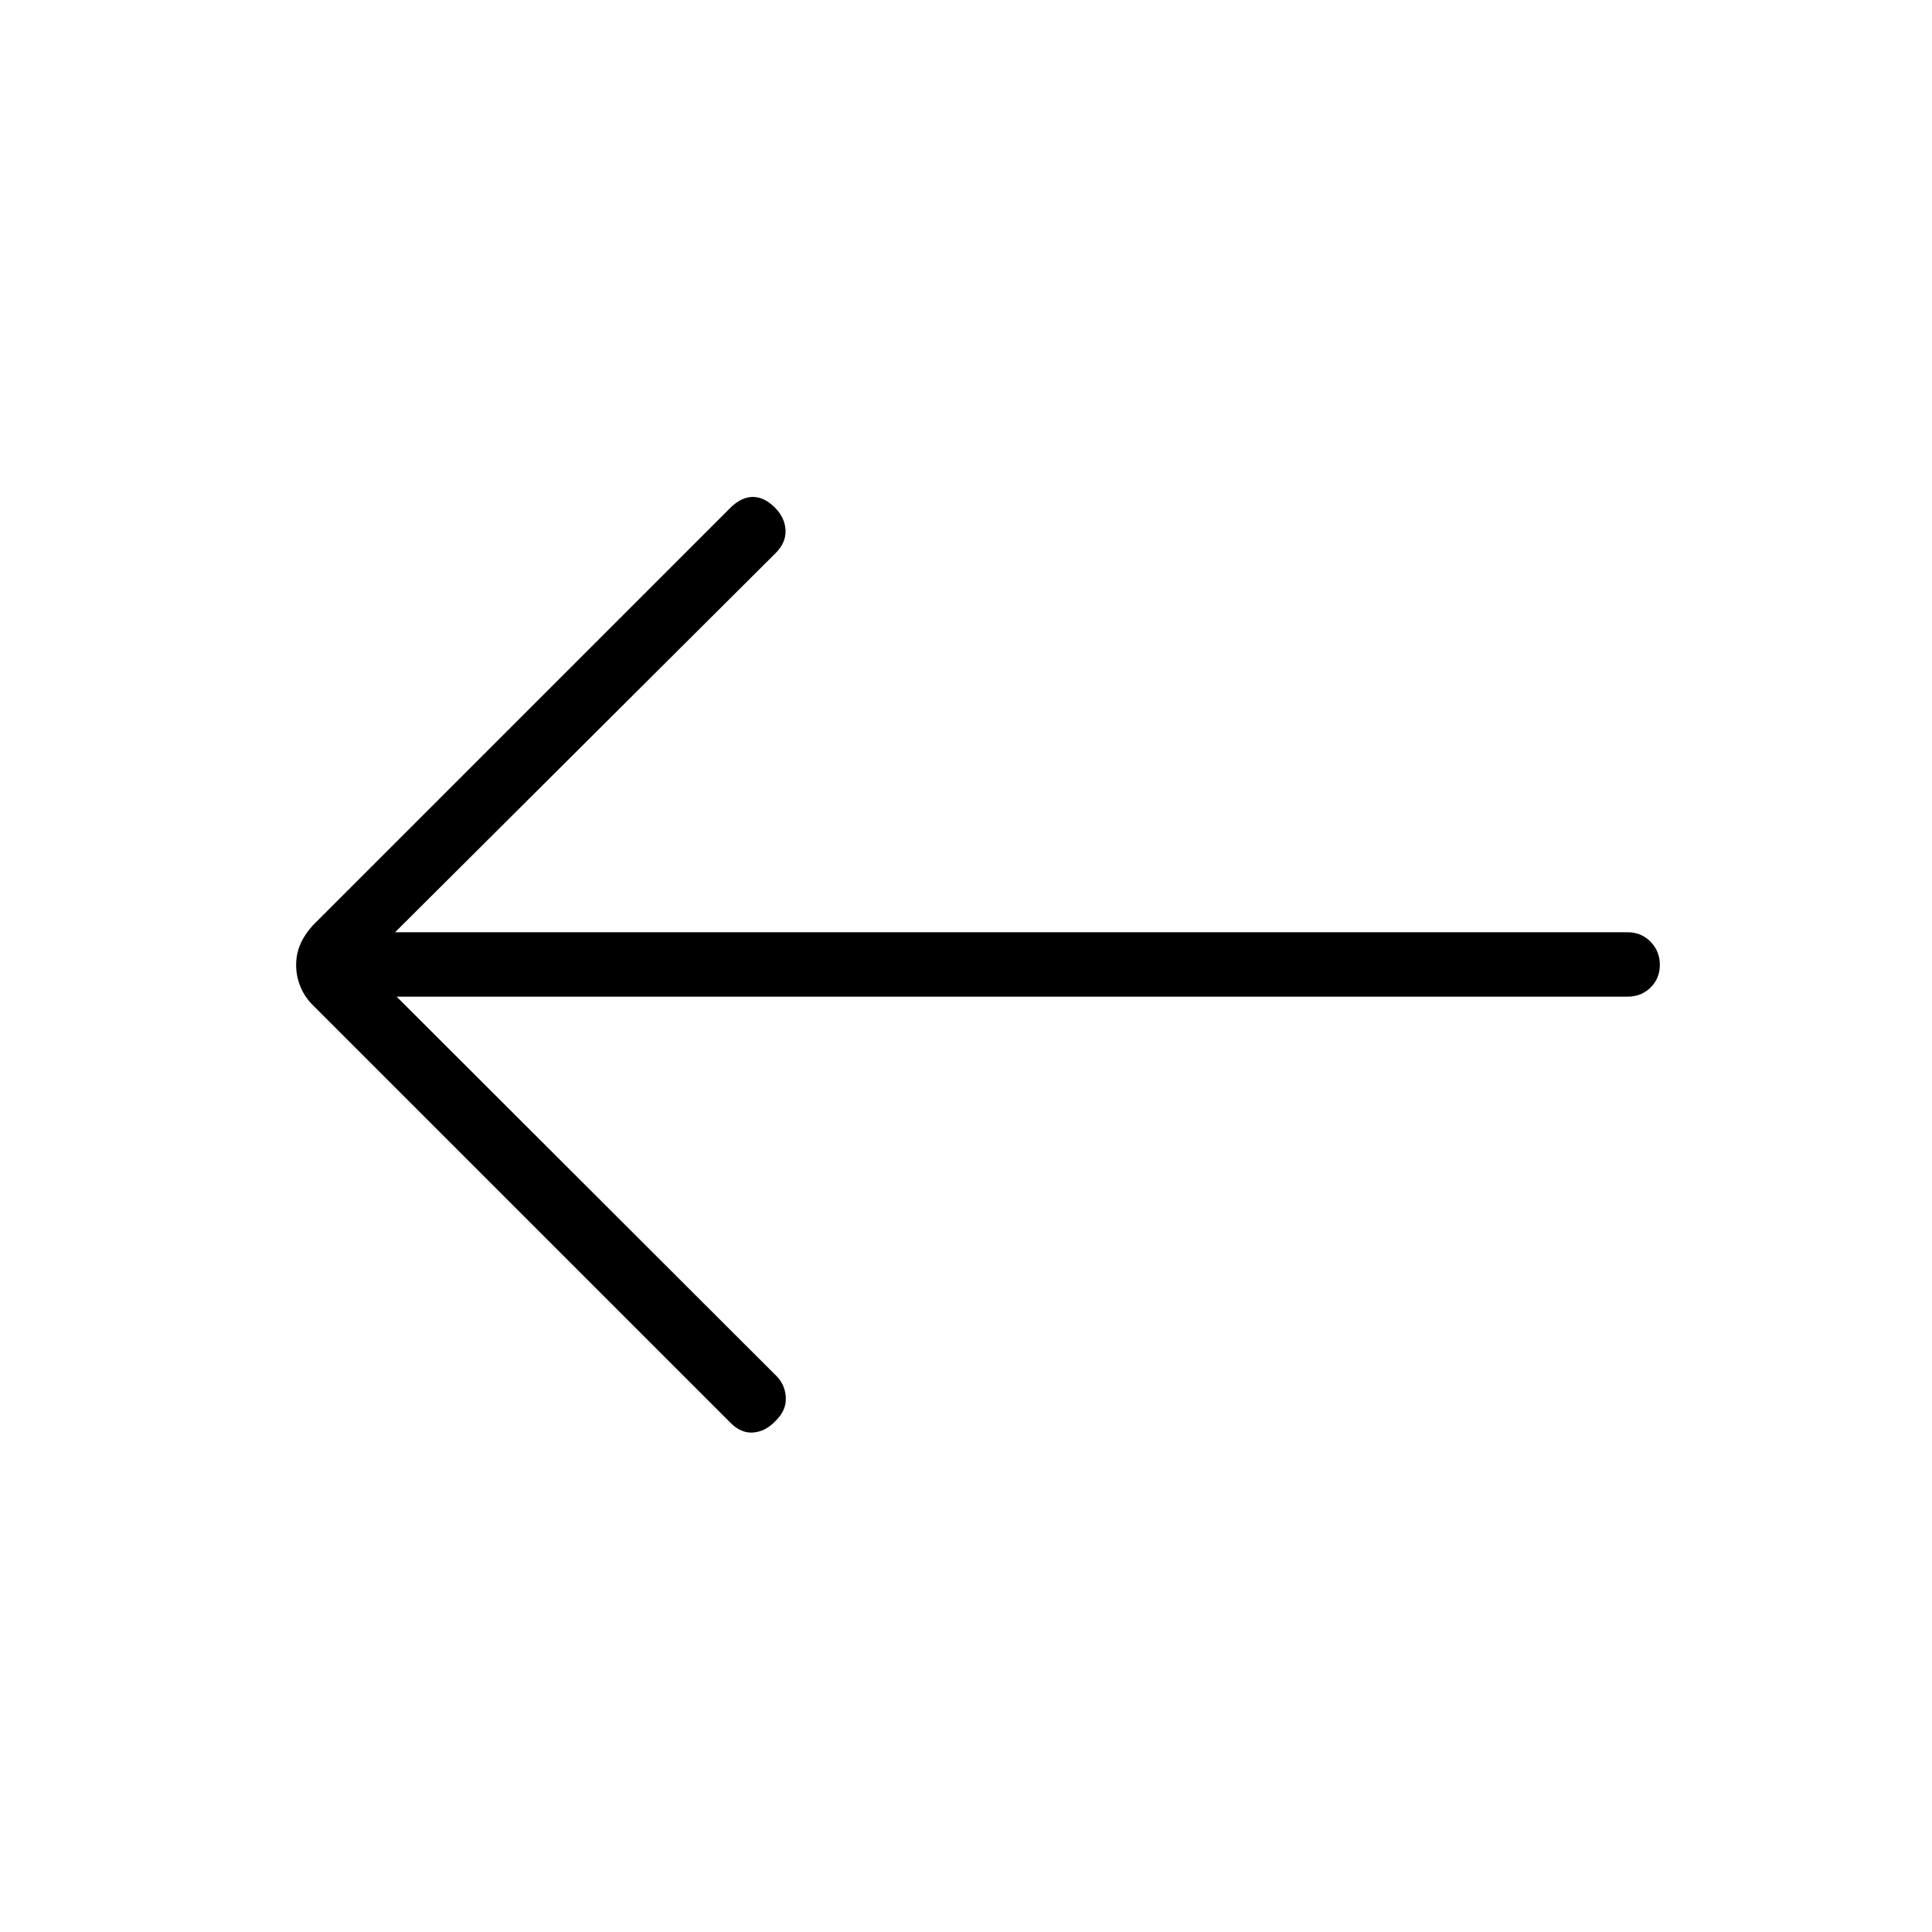 <svg xmlns="http://www.w3.org/2000/svg" height="20" viewBox="0 -960 960 960" width="20"><path d="M197.08-464.77h611.69q6.8 0 11.4-4.55 4.6-4.54 4.6-11.27 0-6.72-4.6-11.45-4.6-4.73-11.4-4.73H196.31l189.12-188.42q5.16-5.16 4.9-11.29-.25-6.14-5.1-11.12-5.36-5.48-11.14-5.48t-11.4 5.62L155.62-500.38q-4.24 4.63-6.35 9.49-2.12 4.86-2.12 10.42t2.15 10.79q2.15 5.22 6.32 9.3l207.07 207.07q5.43 5.62 11.56 5.12 6.13-.5 10.98-5.64 5.62-5.32 5.23-11.91-.38-6.59-5.23-11.11L197.08-464.77Z"/></svg>